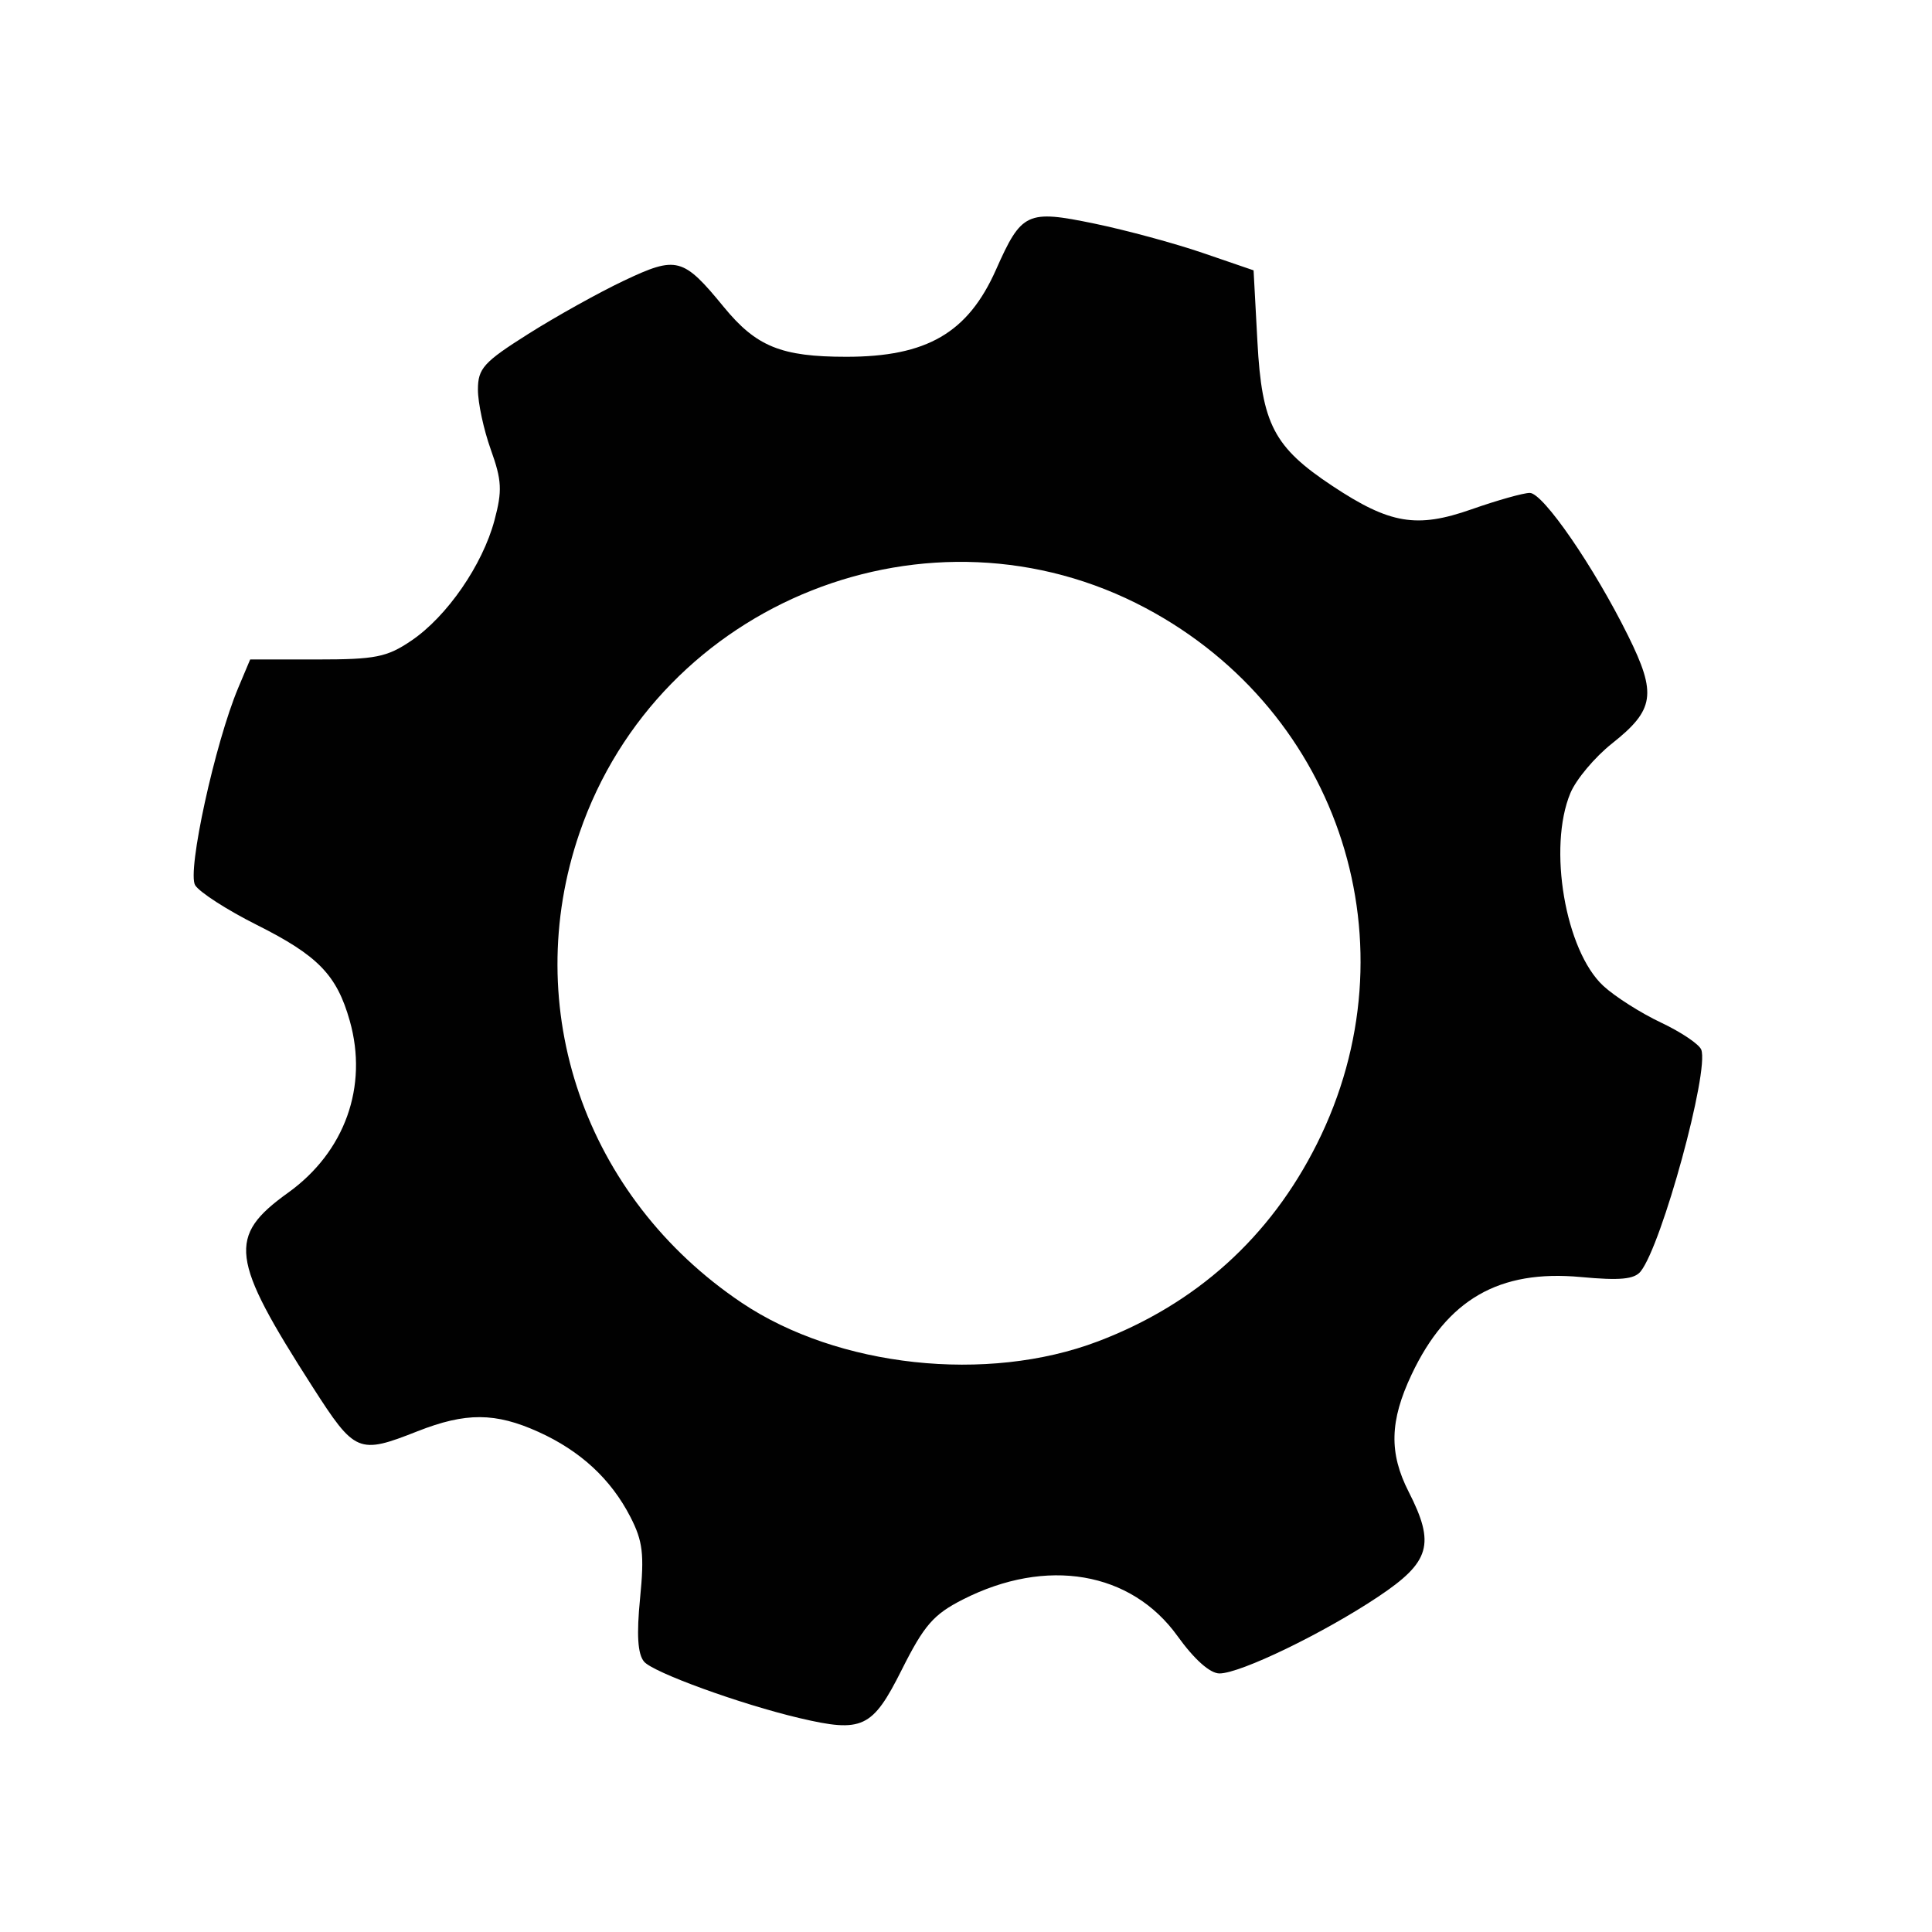<?xml version="1.0" encoding="UTF-8" standalone="no"?>
<!-- Created with Inkscape (http://www.inkscape.org/) -->

<svg
   xmlns:dc="http://purl.org/dc/elements/1.1/"
   xmlns:cc="http://creativecommons.org/ns#"
   xmlns:rdf="http://www.w3.org/1999/02/22-rdf-syntax-ns#"
   xmlns:svg="http://www.w3.org/2000/svg"
   xmlns="http://www.w3.org/2000/svg"
   xmlns:sodipodi="http://sodipodi.sourceforge.net/DTD/sodipodi-0.dtd"
   xmlns:inkscape="http://www.inkscape.org/namespaces/inkscape"
   version="1.1"
   id="svg2"
   width="64"
   height="64"
   viewBox="0 0 64 64"
   sodipodi:docname="gear-64.svg"
   inkscape:version="0.92.4 (5da689c313, 2019-01-14)">
  <defs
     id="defs6" />
  <sodipodi:namedview
     pagecolor="#ffffff"
     bordercolor="#666666"
     borderopacity="1"
     objecttolerance="10"
     gridtolerance="10"
     guidetolerance="10"
     inkscape:pageopacity="0"
     inkscape:pageshadow="2"
     inkscape:window-width="780"
     inkscape:window-height="480"
     id="namedview4"
     showgrid="false"
     inkscape:zoom="5.0063162"
     inkscape:cx="59.278135"
     inkscape:cy="33.093597"
     inkscape:window-x="0"
     inkscape:window-y="0"
     inkscape:window-maximized="0"
     inkscape:current-layer="svg2" />
  <g
     id="g3319"
     transform="matrix(0.188,0,0,0.188,-19.184,-1.547)">
    <path
       style="fill:#010101;stroke-width:1.333"
       d="m 242.927,310.966 c -10.402,-2.448 -25.823,-8.05 -27.405,-9.956 -1.119,-1.348 -1.329,-4.729 -0.695,-11.169 0.763,-7.744 0.487,-10.057 -1.707,-14.324 -3.429,-6.668 -8.794,-11.63 -16.194,-14.98 -7.595,-3.438 -12.818,-3.464 -21.333,-0.108 -10.387,4.094 -10.992,3.838 -18.462,-7.807 -14.552,-22.686 -15.038,-26.537 -4.313,-34.242 9.992,-7.179 14.125,-18.708 10.855,-30.279 -2.283,-8.08 -5.589,-11.49 -16.39,-16.906 -5.227,-2.621 -10.113,-5.769 -10.857,-6.995 -1.449,-2.385 3.501,-25.046 7.594,-34.771 l 2.104,-5 h 11.759 c 10.353,0 12.346,-0.399 16.677,-3.342 6.256,-4.251 12.504,-13.304 14.606,-21.164 1.398,-5.228 1.305,-7.045 -0.641,-12.473 -1.253,-3.495 -2.275,-8.251 -2.271,-10.568 0.006,-3.744 0.997,-4.839 8.9,-9.831 4.891,-3.089 12.484,-7.315 16.872,-9.39 9.265,-4.382 10.386,-4.084 17.553,4.662 5.721,6.981 10.129,8.772 21.59,8.772 14.181,0 21.424,-4.212 26.365,-15.333 4.514,-10.16 5.447,-10.597 17.348,-8.136 5.545,1.147 14.124,3.469 19.063,5.161 l 8.982,3.076 0.68,12.616 c 0.78,14.488 2.893,18.541 13.233,25.39 10.111,6.697 14.841,7.491 24.475,4.107 4.553,-1.599 9.184,-2.901 10.289,-2.894 2.354,0.016 11.316,13.043 17.323,25.179 5.07,10.246 4.653,13.037 -2.835,18.967 -3.03,2.399 -6.331,6.332 -7.337,8.739 -4.01,9.598 -0.902,27.789 5.807,33.984 2.034,1.878 6.596,4.781 10.139,6.45 3.542,1.67 6.743,3.822 7.111,4.783 1.438,3.747 -6.948,34.425 -10.681,39.074 -1.115,1.389 -3.654,1.627 -10.521,0.989 -14.419,-1.34 -23.577,3.933 -29.84,17.181 -3.861,8.167 -4.001,13.826 -0.511,20.667 4.709,9.23 3.803,12.354 -5.359,18.472 -9.656,6.448 -24.3,13.528 -27.98,13.528 -1.666,0 -4.437,-2.467 -7.393,-6.581 -8.185,-11.393 -23.076,-13.937 -37.805,-6.458 -5.195,2.638 -6.841,4.53 -10.796,12.409 -5.163,10.285 -6.91,11.11 -18,8.5 z m 52.561,-66.374 c 17.317,-6.58 30.362,-18.347 38.611,-34.827 17.43,-34.824 4.269,-76.027 -30.143,-94.369 -37.97,-20.238 -85.758,-1.292 -99.79,39.563 -10.599,30.859 0.919,64.252 28.567,82.821 16.911,11.358 43.263,14.218 62.755,6.811 z"
       id="path3321"
       inkscape:connector-curvature="0" />
  </g>
</svg>
